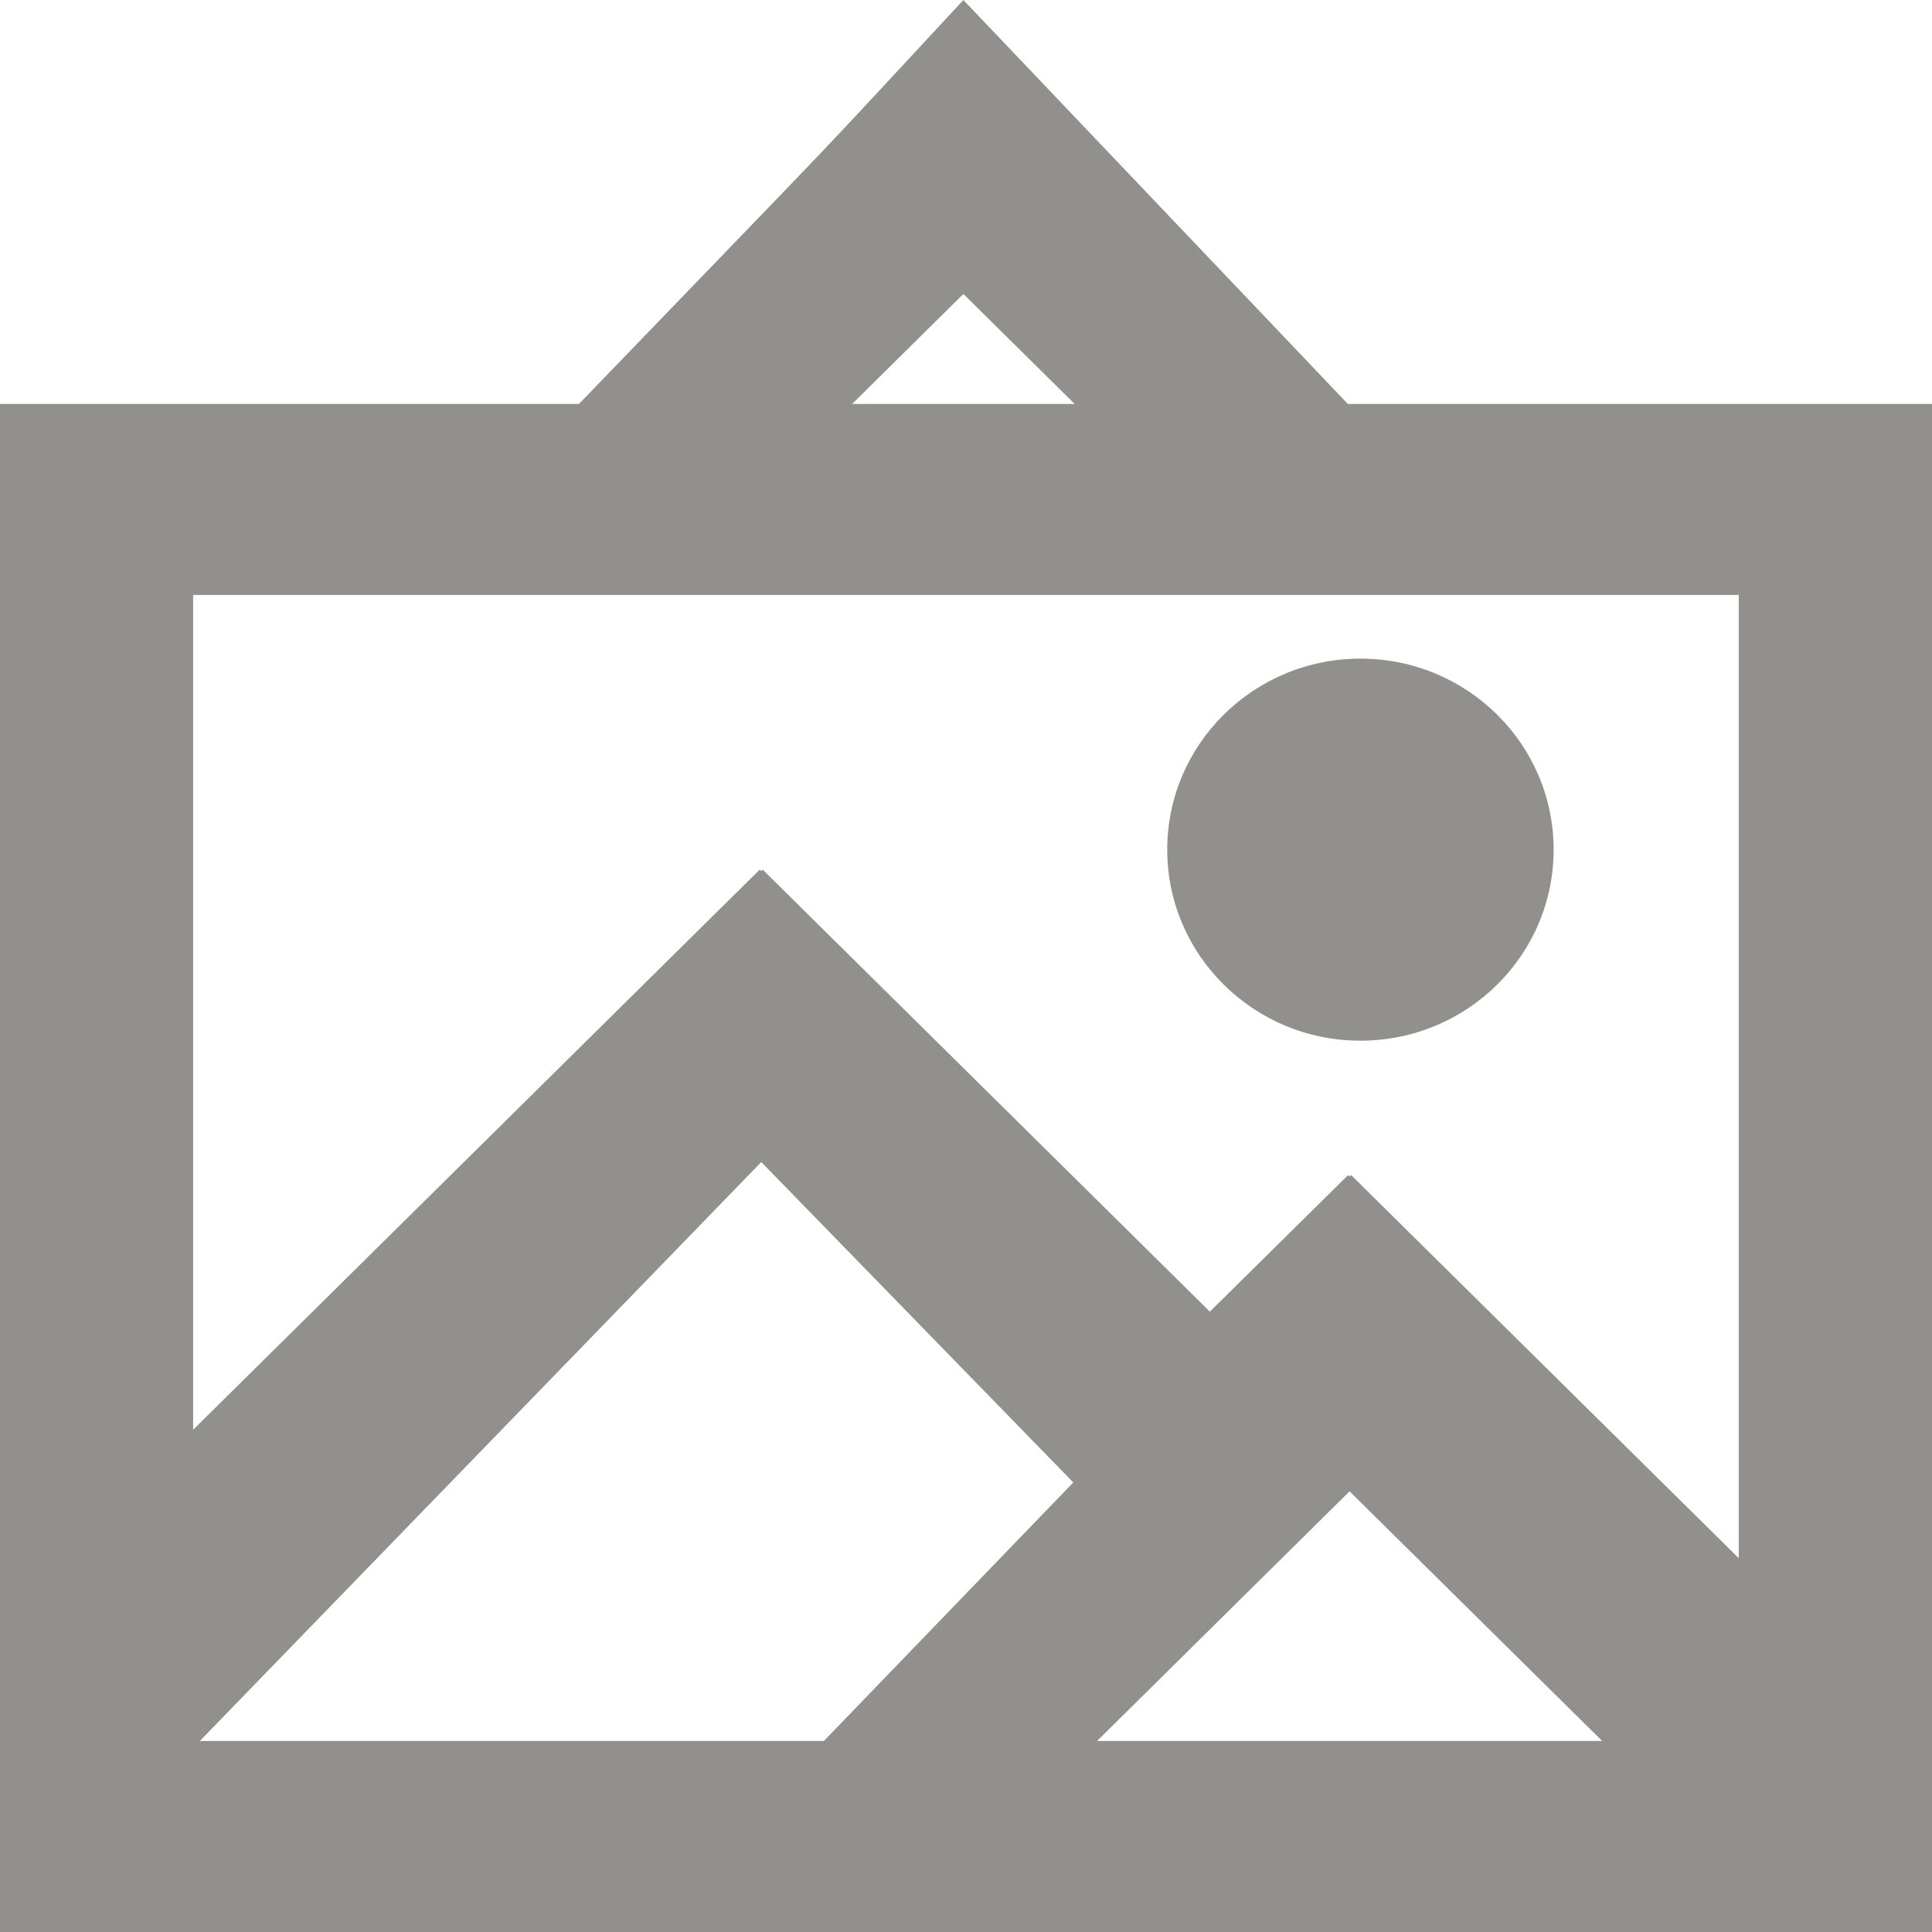 <!-- Generated by IcoMoon.io -->
<svg version="1.1" xmlns="http://www.w3.org/2000/svg" width="32" height="32" viewBox="0 0 32 32">
<title>as-image_picture-6</title>
<path fill="#91908d" d="M19.333 14.073c0-1.748 1.434-3.164 3.2-3.164 1.768 0 3.2 1.416 3.2 3.164s-1.432 3.164-3.2 3.164c-1.766 0-3.2-1.416-3.2-3.164zM28.8 25.809l-6.421-6.346-0.026 0.024-0.024-0.024-2.29 2.262-7.406-7.321-0.024 0.025-0.026-0.025-9.384 9.277v-13.827h25.6v15.954zM18.171 28.836l4.182-4.135 4.184 4.135h-8.366zM13.646 28.836h-10.336l9.299-9.589 5.168 5.307-4.131 4.282zM15.957 4.869l1.843 1.822h-3.686l1.843-1.822zM22.325 6.691l-6.368-6.691c-2.85 3.066-1.442 1.583-6.368 6.691h-9.589v25.309h32v-25.309h-9.675z"></path>
</svg>
